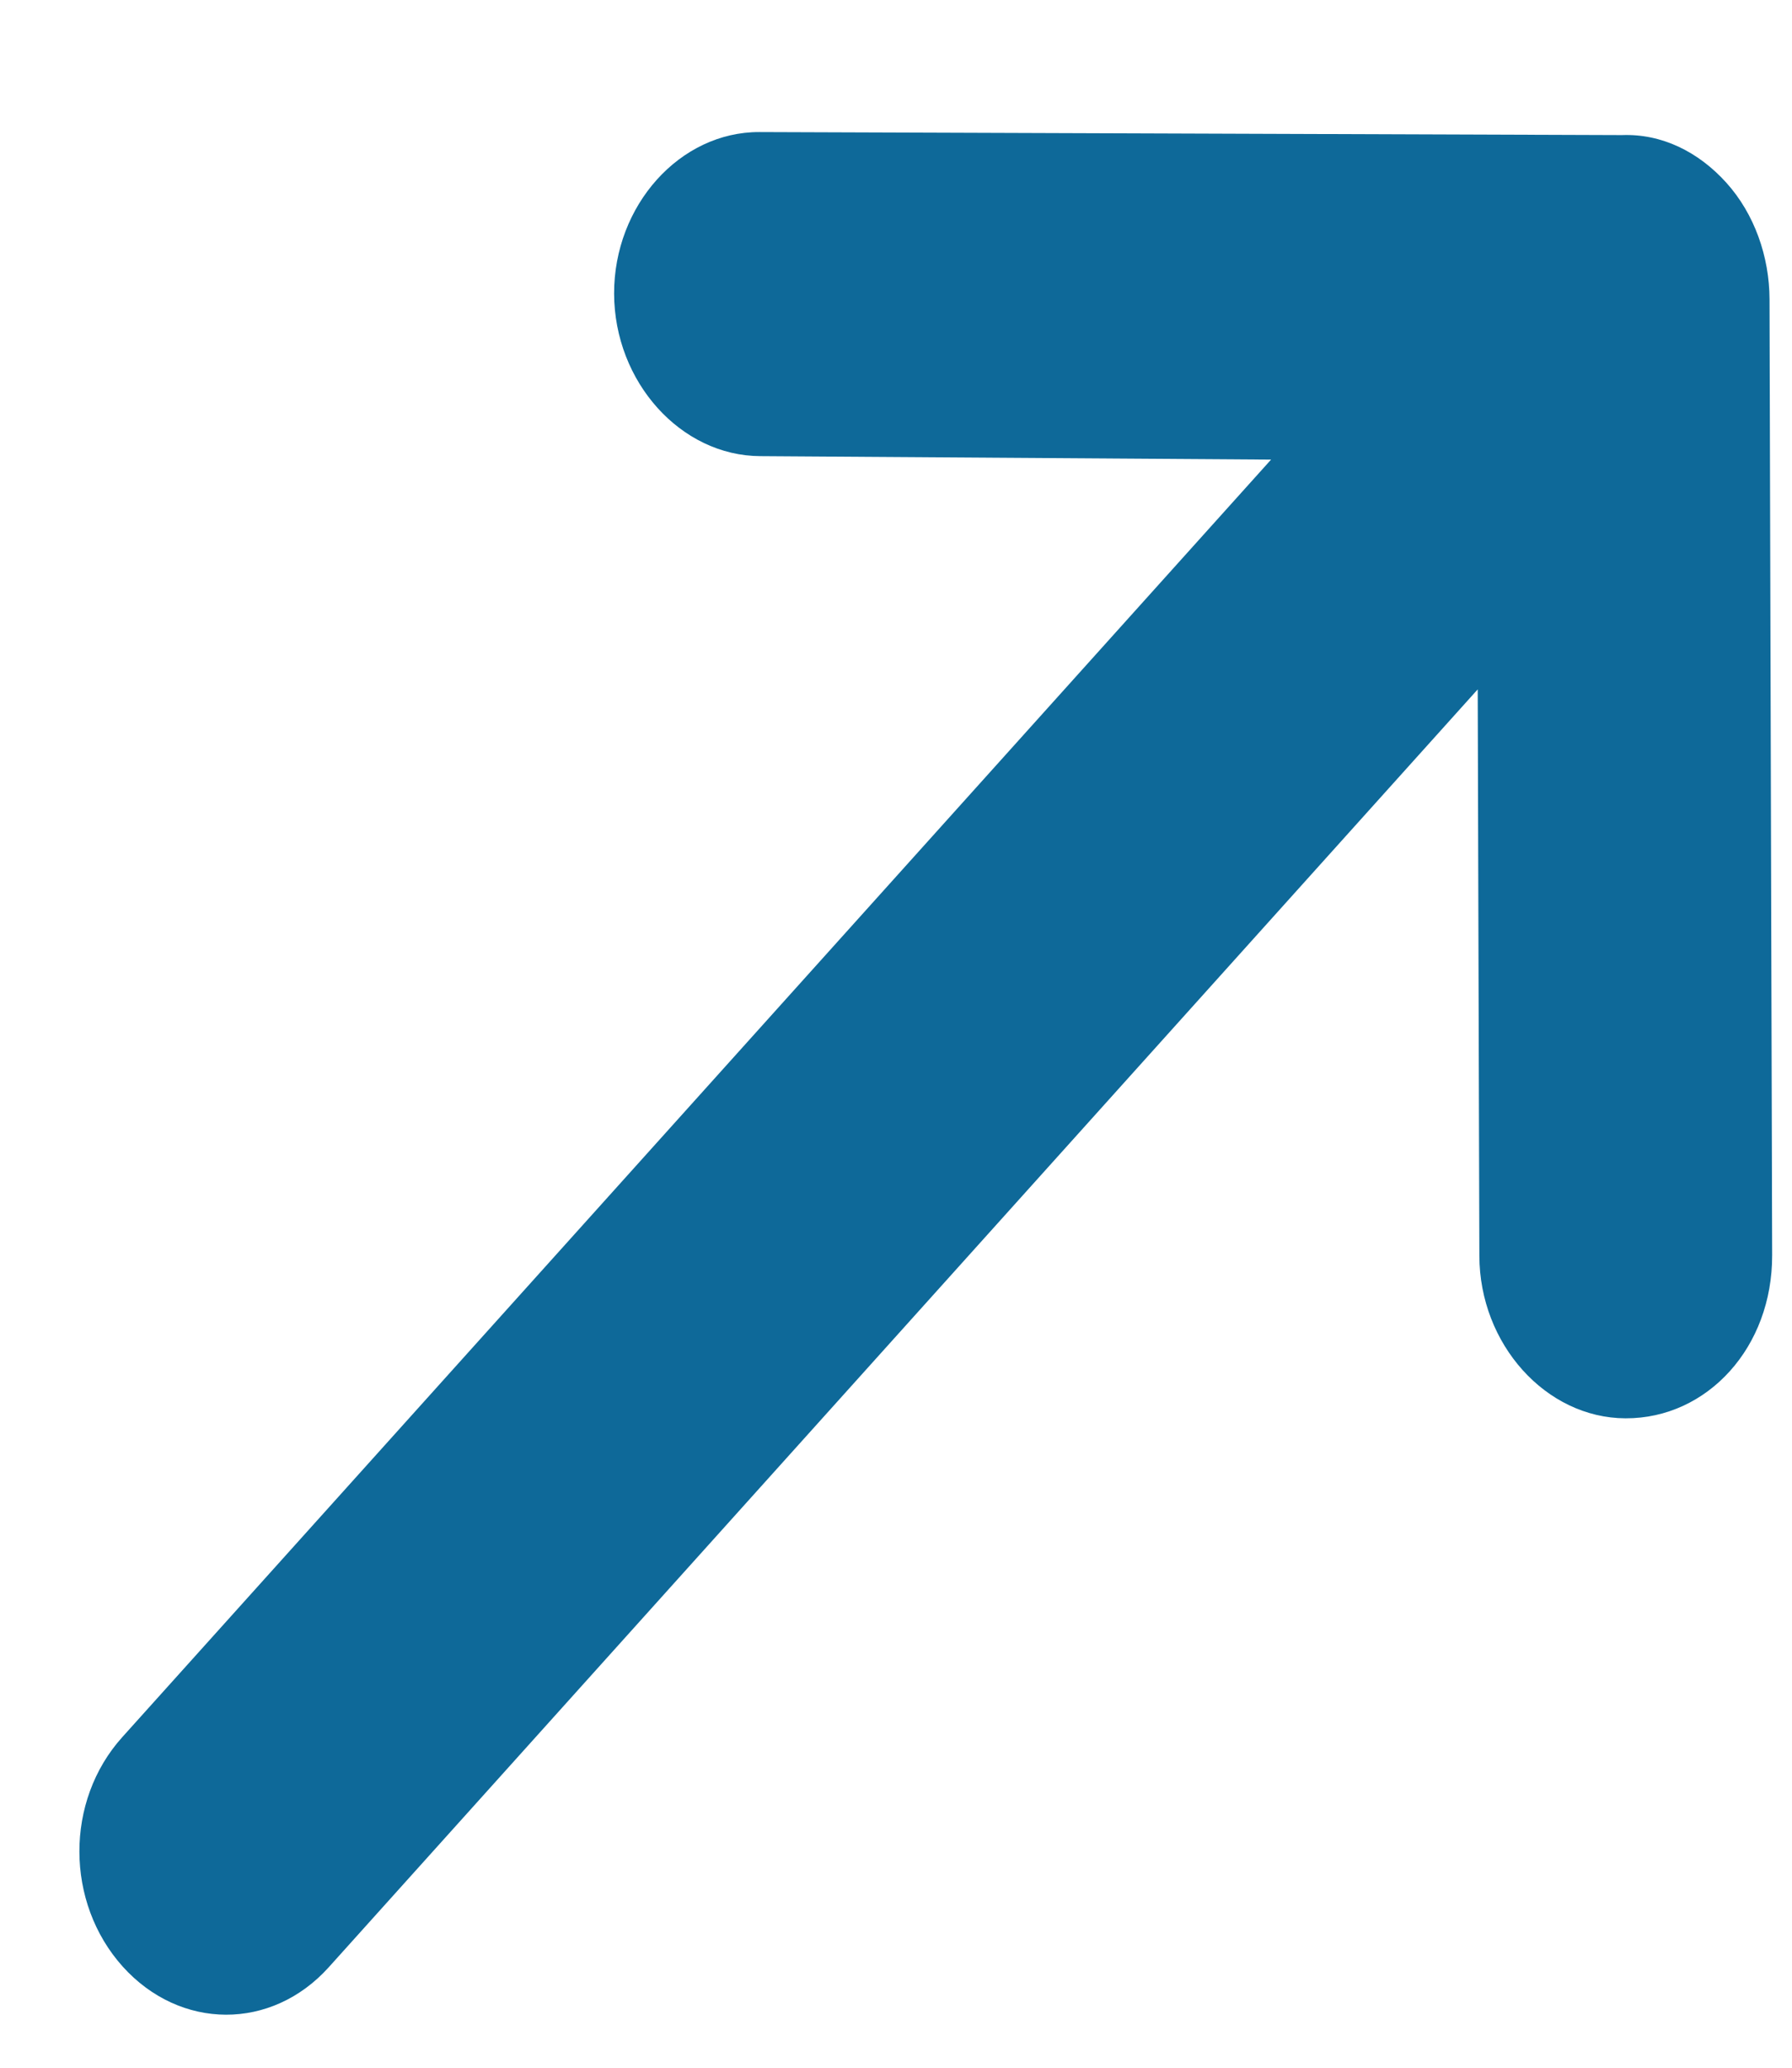 <svg width="13" height="15" viewBox="0 0 13 15" fill="none" xmlns="http://www.w3.org/2000/svg">
<path d="M11.766 0.98L5.509 0.958C4.933 0.956 4.454 1.489 4.455 2.13C4.457 2.771 4.939 3.307 5.516 3.309L9.221 3.334L0.886 12.603C0.471 13.065 0.473 13.801 0.89 14.266C1.308 14.73 1.97 14.732 2.385 14.271L10.72 5.001L10.732 9.11C10.733 9.751 11.215 10.287 11.792 10.289C12.091 10.29 12.357 10.16 12.549 9.947C12.741 9.734 12.857 9.438 12.856 9.105L12.837 2.171C12.836 1.862 12.728 1.553 12.525 1.327C12.321 1.1 12.054 0.969 11.766 0.98Z" fill="#0E6999"/>
</svg>
